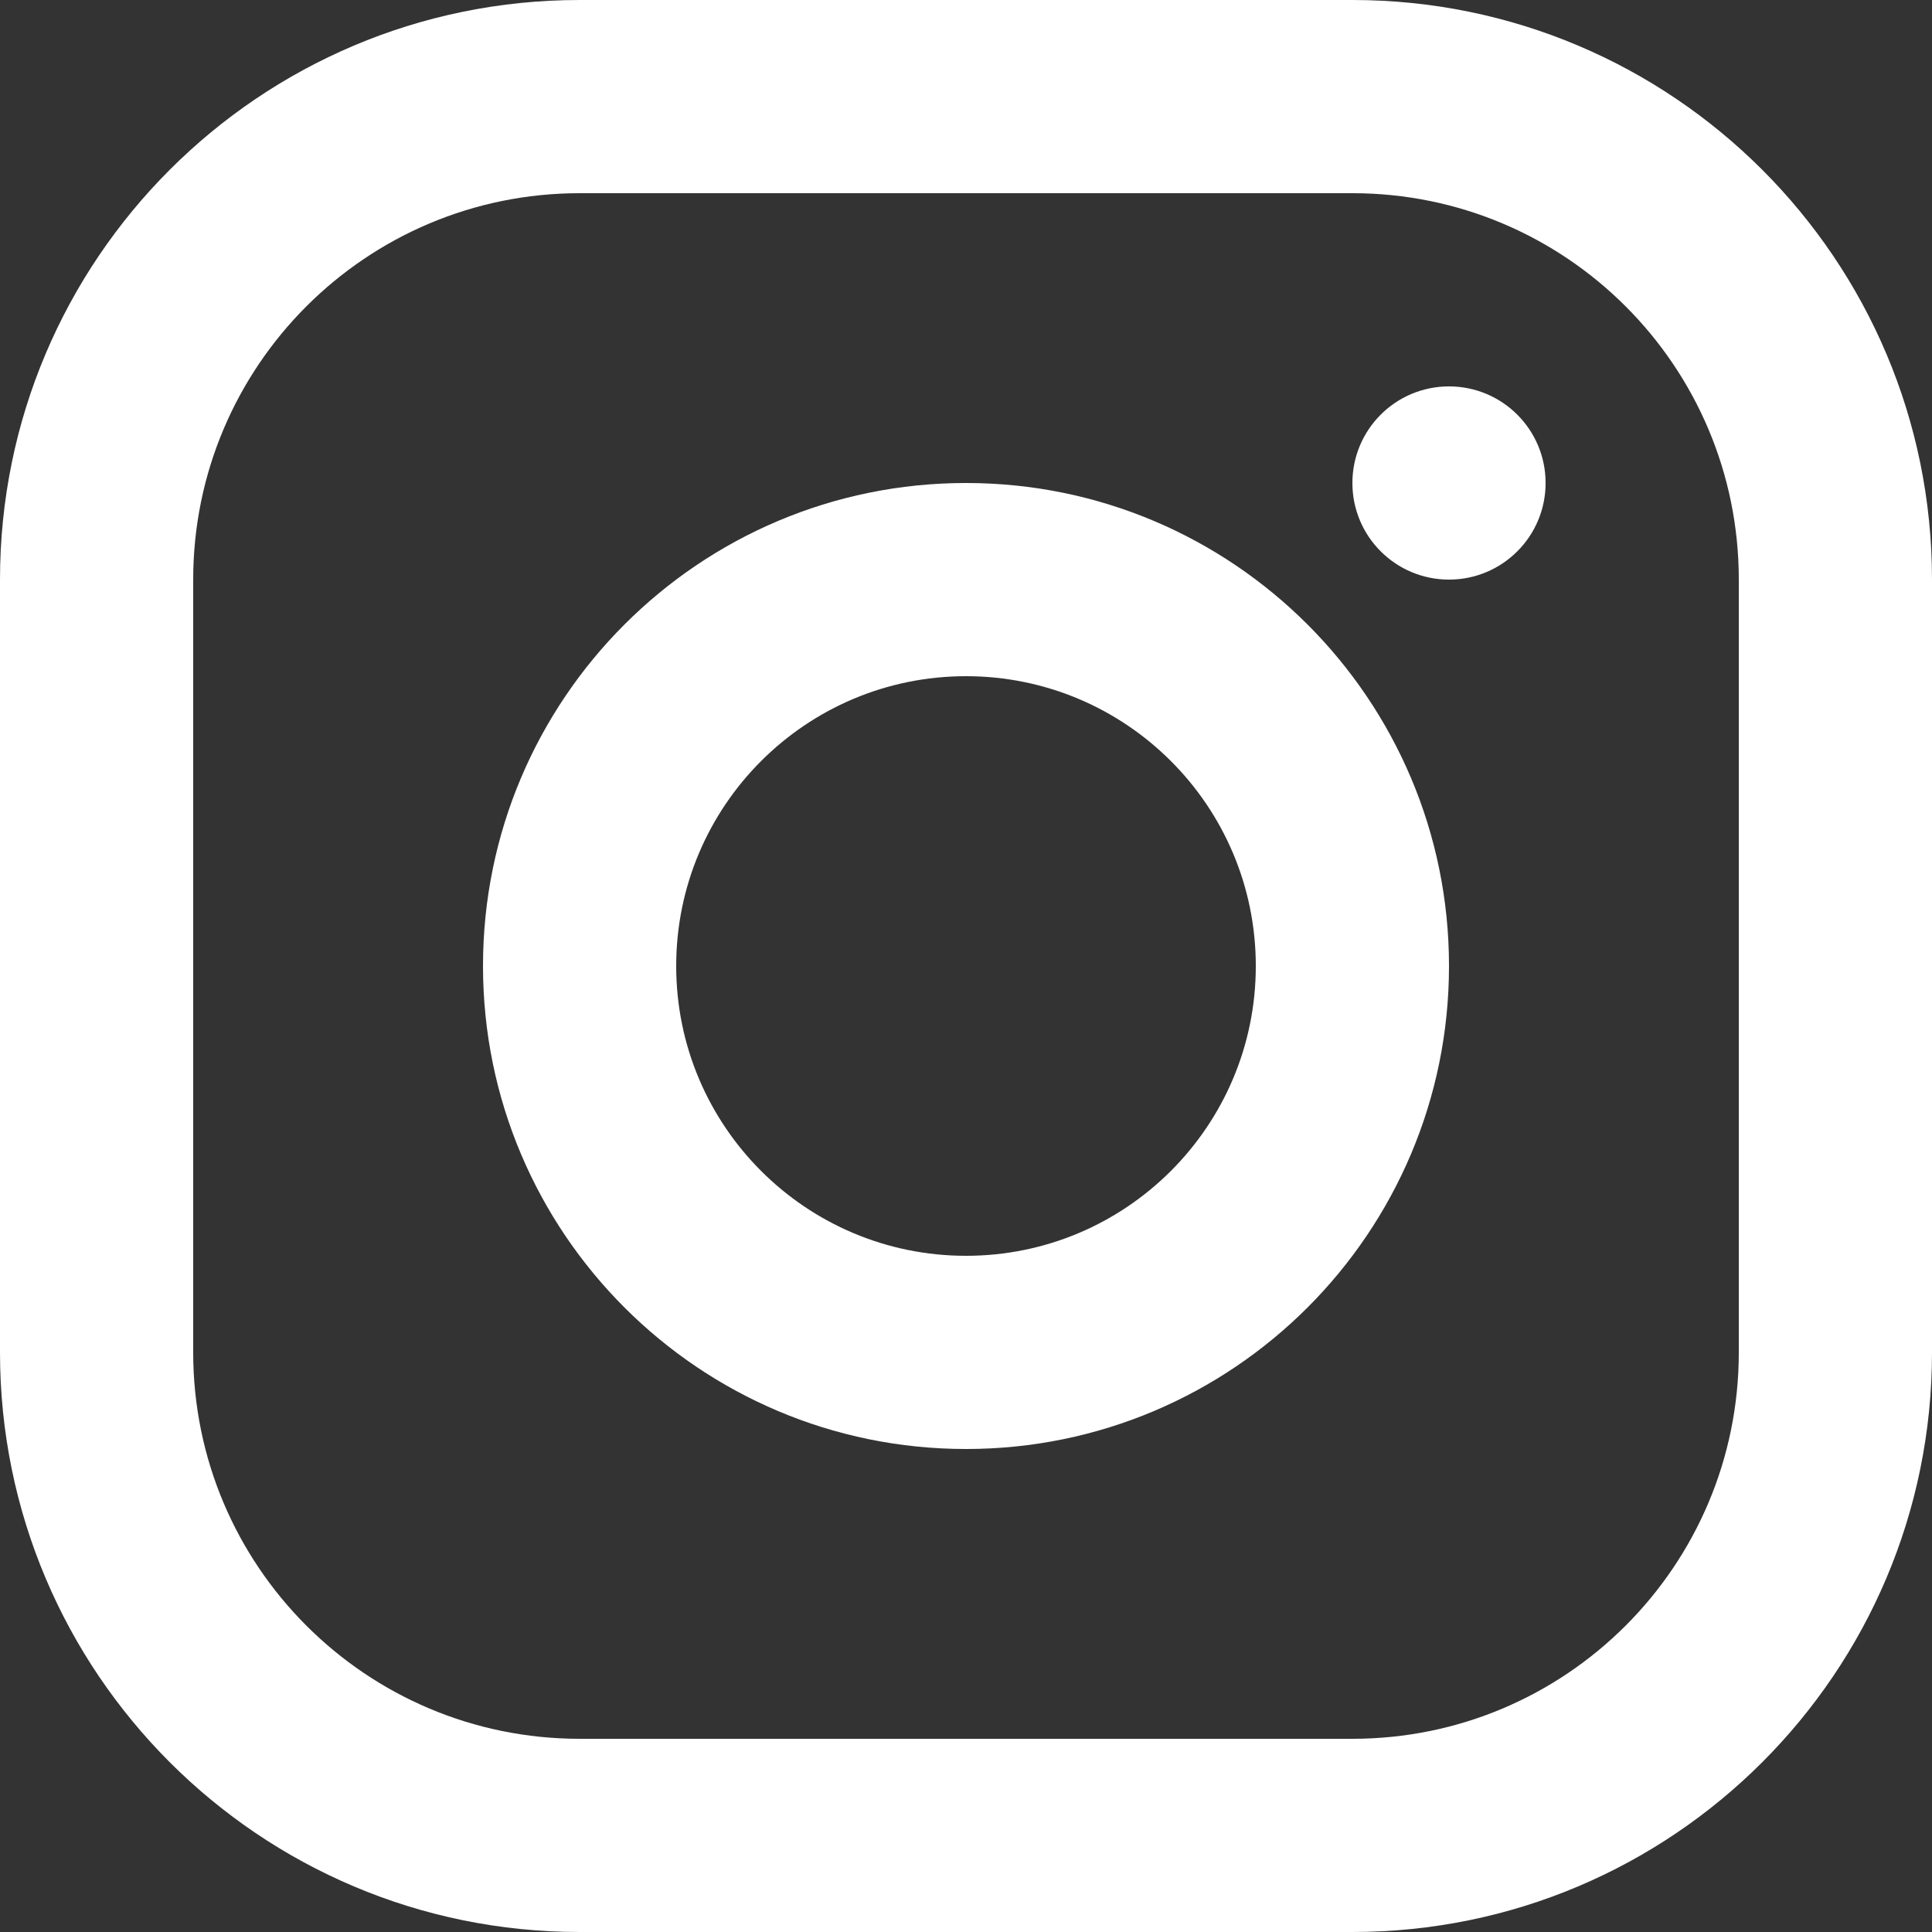 <svg width="19" height="19" viewBox="0 0 19 19" fill="none" xmlns="http://www.w3.org/2000/svg">
<rect x="0" y="0" width="19" height="19" fill="#333333" stroke="none"/>
<path fill-rule="evenodd" clip-rule="evenodd" d="M13.3 0H5.7C2.552 0 0 2.552 0 5.7V13.3C0 16.448 2.552 19 5.7 19H13.3C16.448 19 19 16.448 19 13.3V5.7C19 2.552 16.448 0 13.3 0ZM1.9 5.7C1.9 3.601 3.601 1.9 5.7 1.9H13.3C15.399 1.9 17.1 3.601 17.1 5.7V13.3C17.1 15.399 15.399 17.1 13.3 17.1H5.7C3.601 17.1 1.9 15.399 1.9 13.3V5.7ZM9.5 14.25C6.877 14.25 4.75 12.123 4.75 9.5C4.75 6.877 6.877 4.75 9.5 4.75C12.123 4.75 14.25 6.877 14.25 9.5C14.25 12.123 12.123 14.25 9.5 14.25ZM9.5 12.35C11.074 12.35 12.35 11.074 12.35 9.5C12.35 7.926 11.074 6.65 9.5 6.65C7.926 6.65 6.65 7.926 6.65 9.5C6.65 11.074 7.926 12.35 9.5 12.35ZM15.2 4.75C15.2 5.275 14.775 5.7 14.25 5.7C13.725 5.7 13.3 5.275 13.3 4.75C13.3 4.225 13.725 3.8 14.25 3.8C14.775 3.8 15.2 4.225 15.2 4.75Z" fill="white"/>
</svg>
